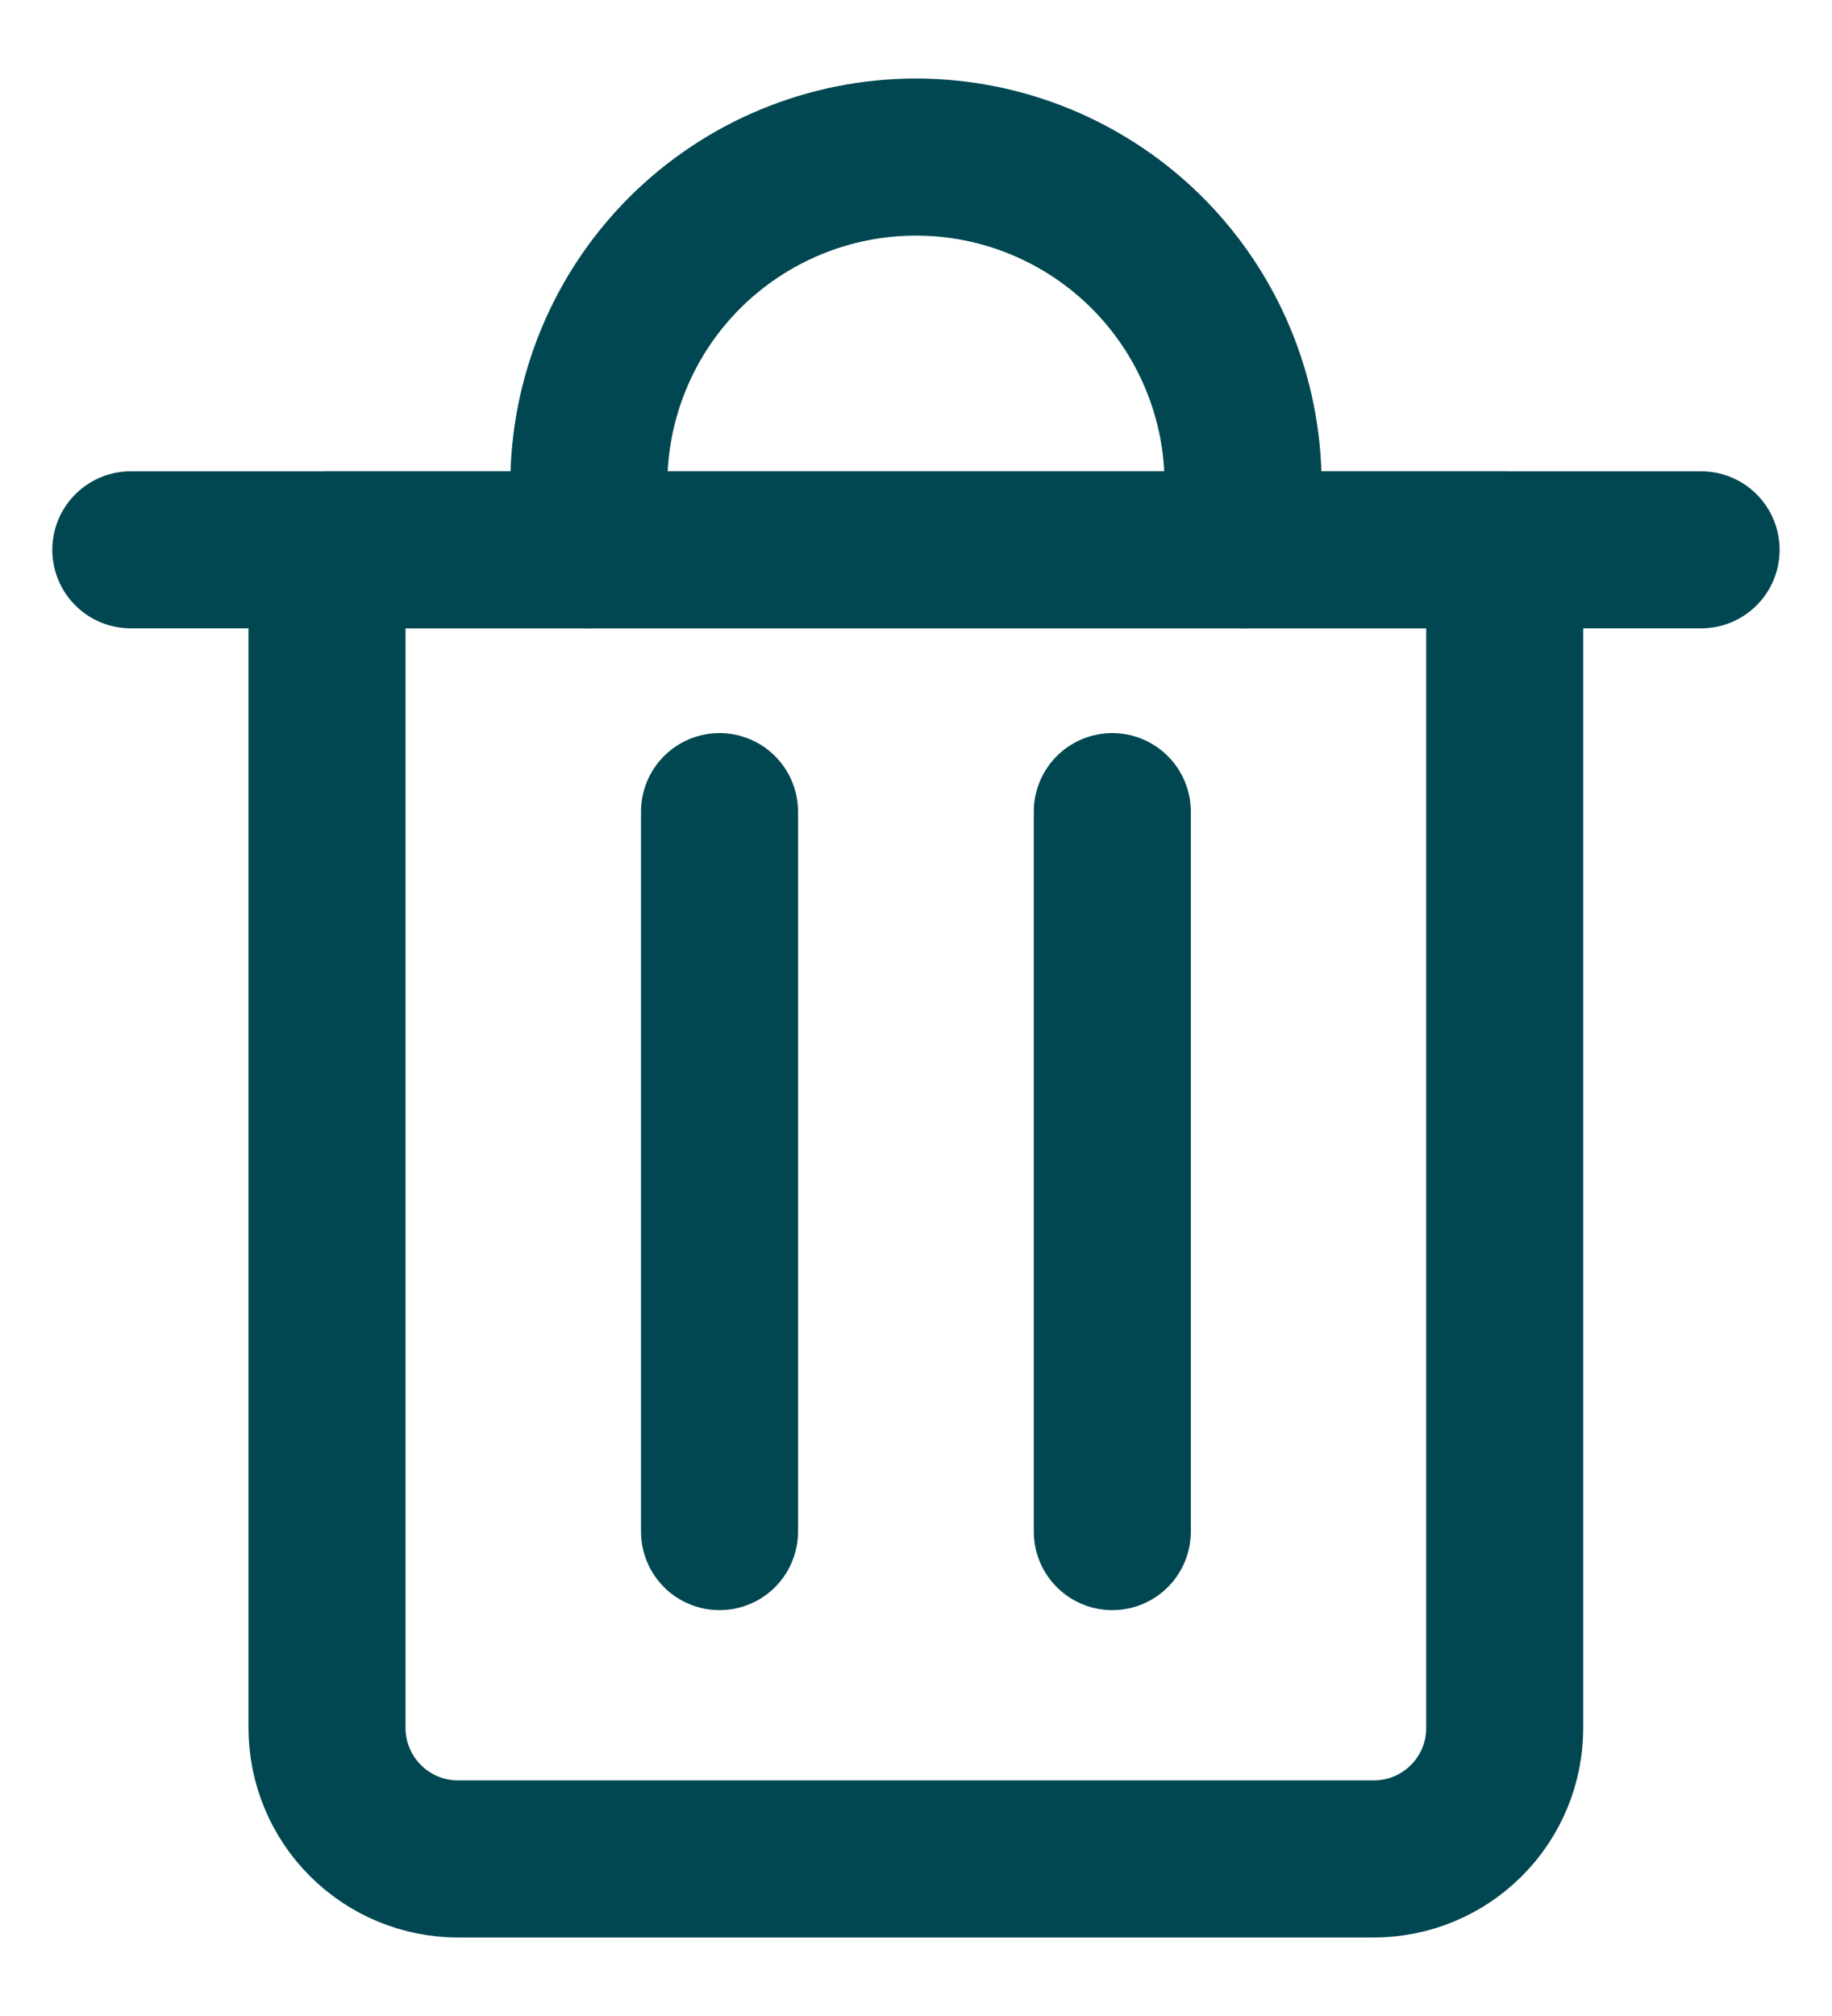 <svg width="20" height="22" viewBox="0 0 20 22" fill="none" xmlns="http://www.w3.org/2000/svg">
<path d="M1.428 6H18.571" stroke="#004751" stroke-width="1.714" stroke-linecap="round" stroke-linejoin="round"/>
<path d="M3.57 6H16.427V18.857C16.427 19.236 16.277 19.599 16.009 19.867C15.741 20.135 15.378 20.286 14.999 20.286H4.999C4.62 20.286 4.257 20.135 3.989 19.867C3.721 19.599 3.57 19.236 3.57 18.857V6Z" stroke="#004751" stroke-width="1.714" stroke-linecap="round" stroke-linejoin="round"/>
<path d="M6.428 6V5.286C6.428 4.339 6.804 3.43 7.474 2.76C8.144 2.091 9.052 1.714 9.999 1.714C10.946 1.714 11.855 2.091 12.524 2.76C13.194 3.43 13.571 4.339 13.571 5.286V6" stroke="#004751" stroke-width="1.714" stroke-linecap="round" stroke-linejoin="round"/>
<path d="M7.855 8.857V16.714" stroke="#004751" stroke-width="1.714" stroke-linecap="round" stroke-linejoin="round"/>
<path d="M12.143 8.857V16.714" stroke="#004751" stroke-width="1.714" stroke-linecap="round" stroke-linejoin="round"/>
</svg>
